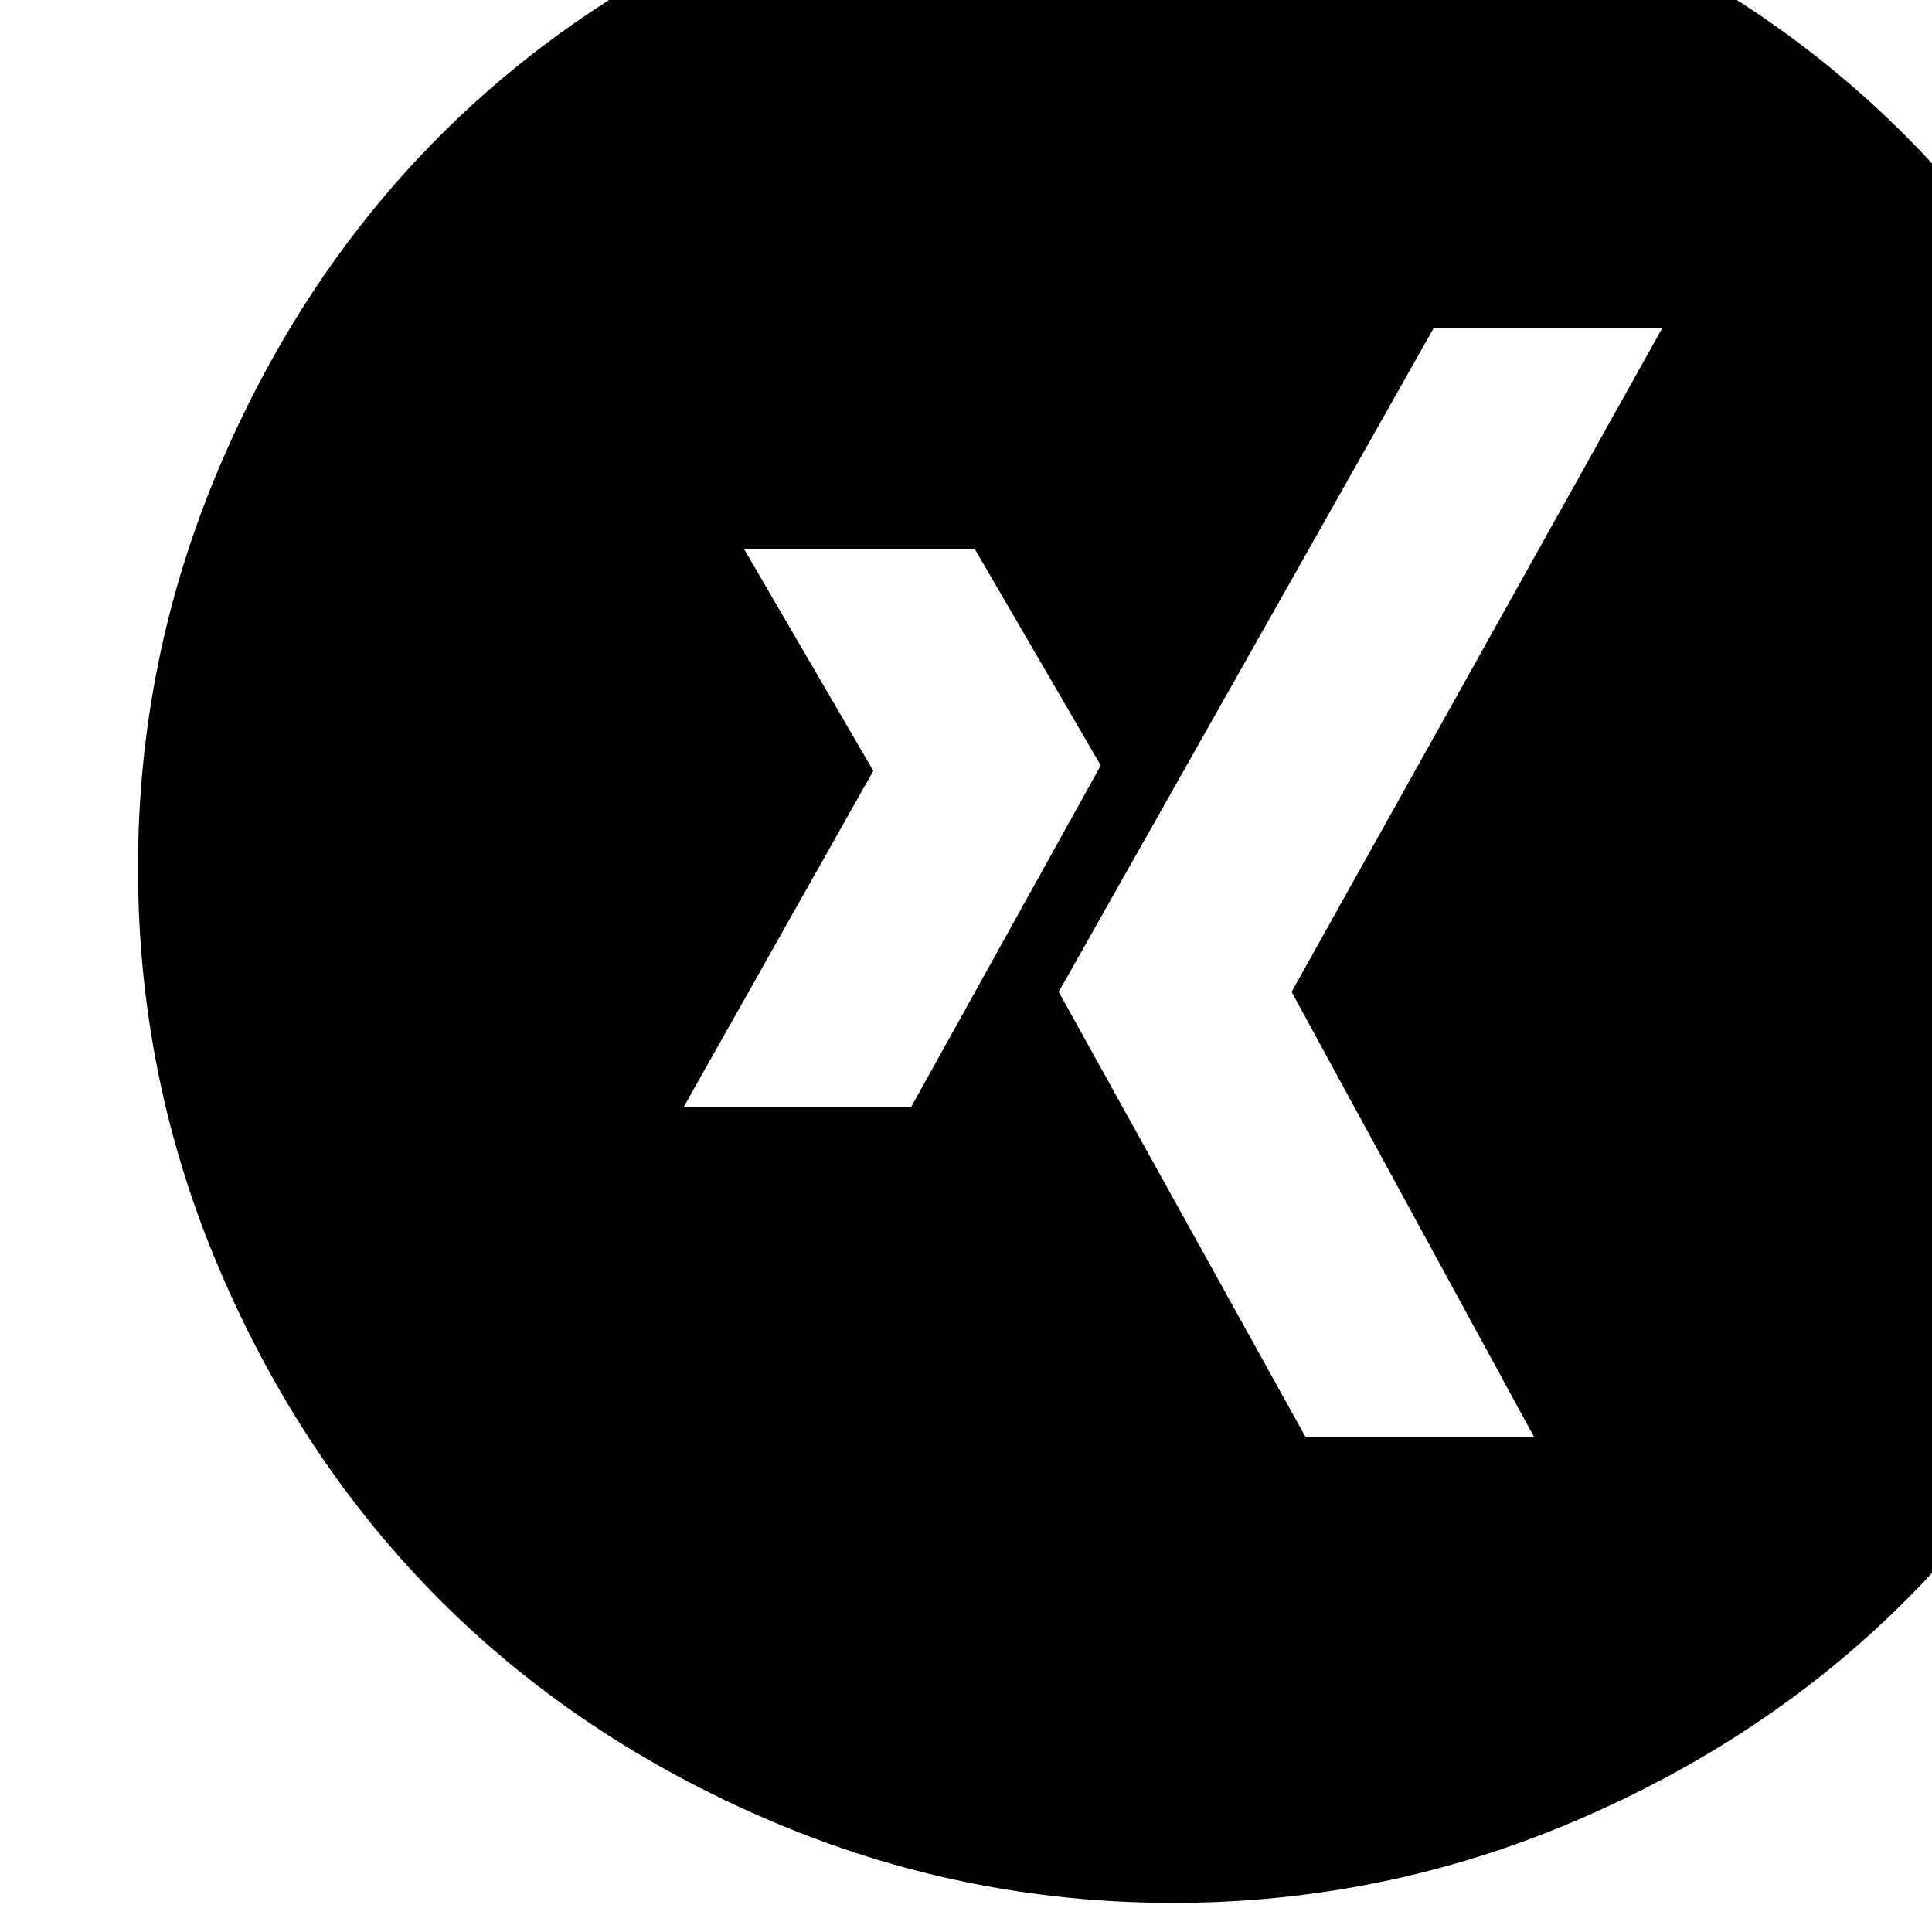 <svg width="1792" height="1792" xmlns="http://www.w3.org/2000/svg"><path d="M128 805q0-195 76-373t204.5-306.5T715-79t373-76 373 76 306.5 205T1972 432.5t76 372.5q0 196-76 373.5t-204.5 306T1461 1689t-373 76-373-76-306.5-204.5-204.5-306T128 805zm506 222h211l176-317-117-201H690l120 206zm348-107l229 413h212l-225-413 344-616h-212z" fill="undefined"/></svg>